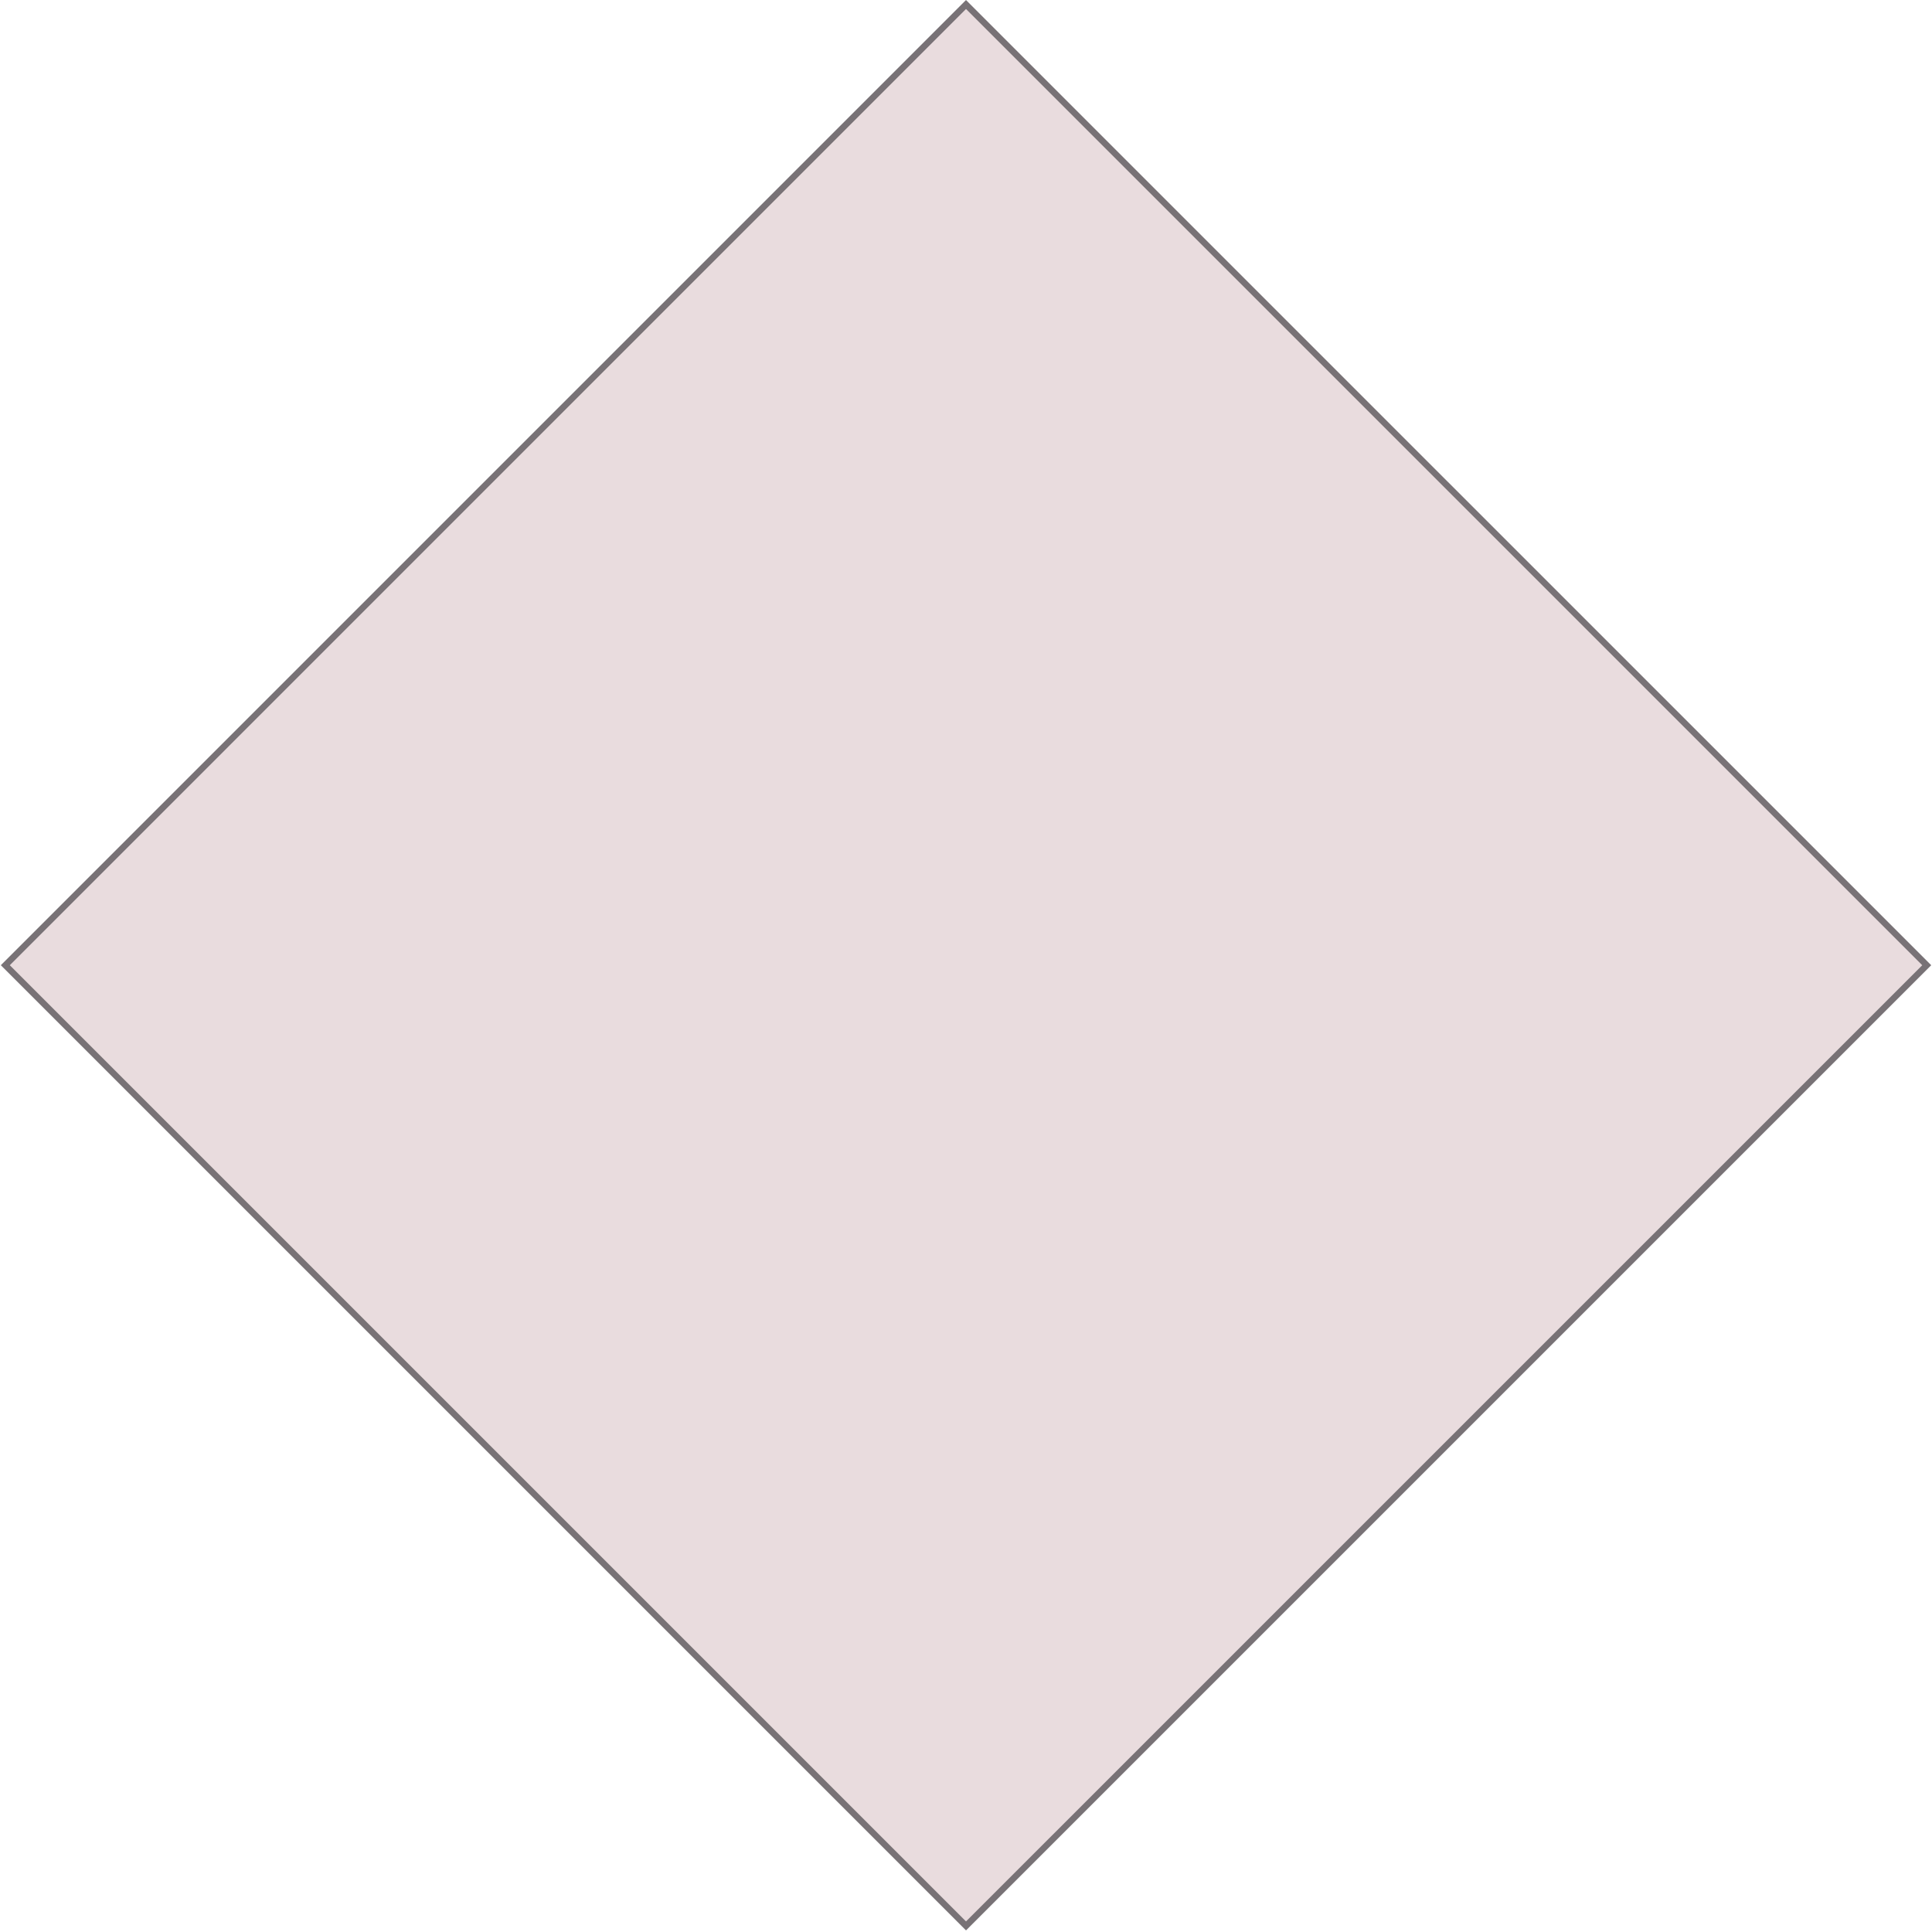 <svg width="304" height="304" viewBox="0 0 304 304" fill="none" xmlns="http://www.w3.org/2000/svg">
<path d="M303.172 151.877L152.002 303.043L0.836 151.877L152 0.709L303.172 151.877Z" fill="#E9DCDE" stroke="#787276"/>
</svg>

